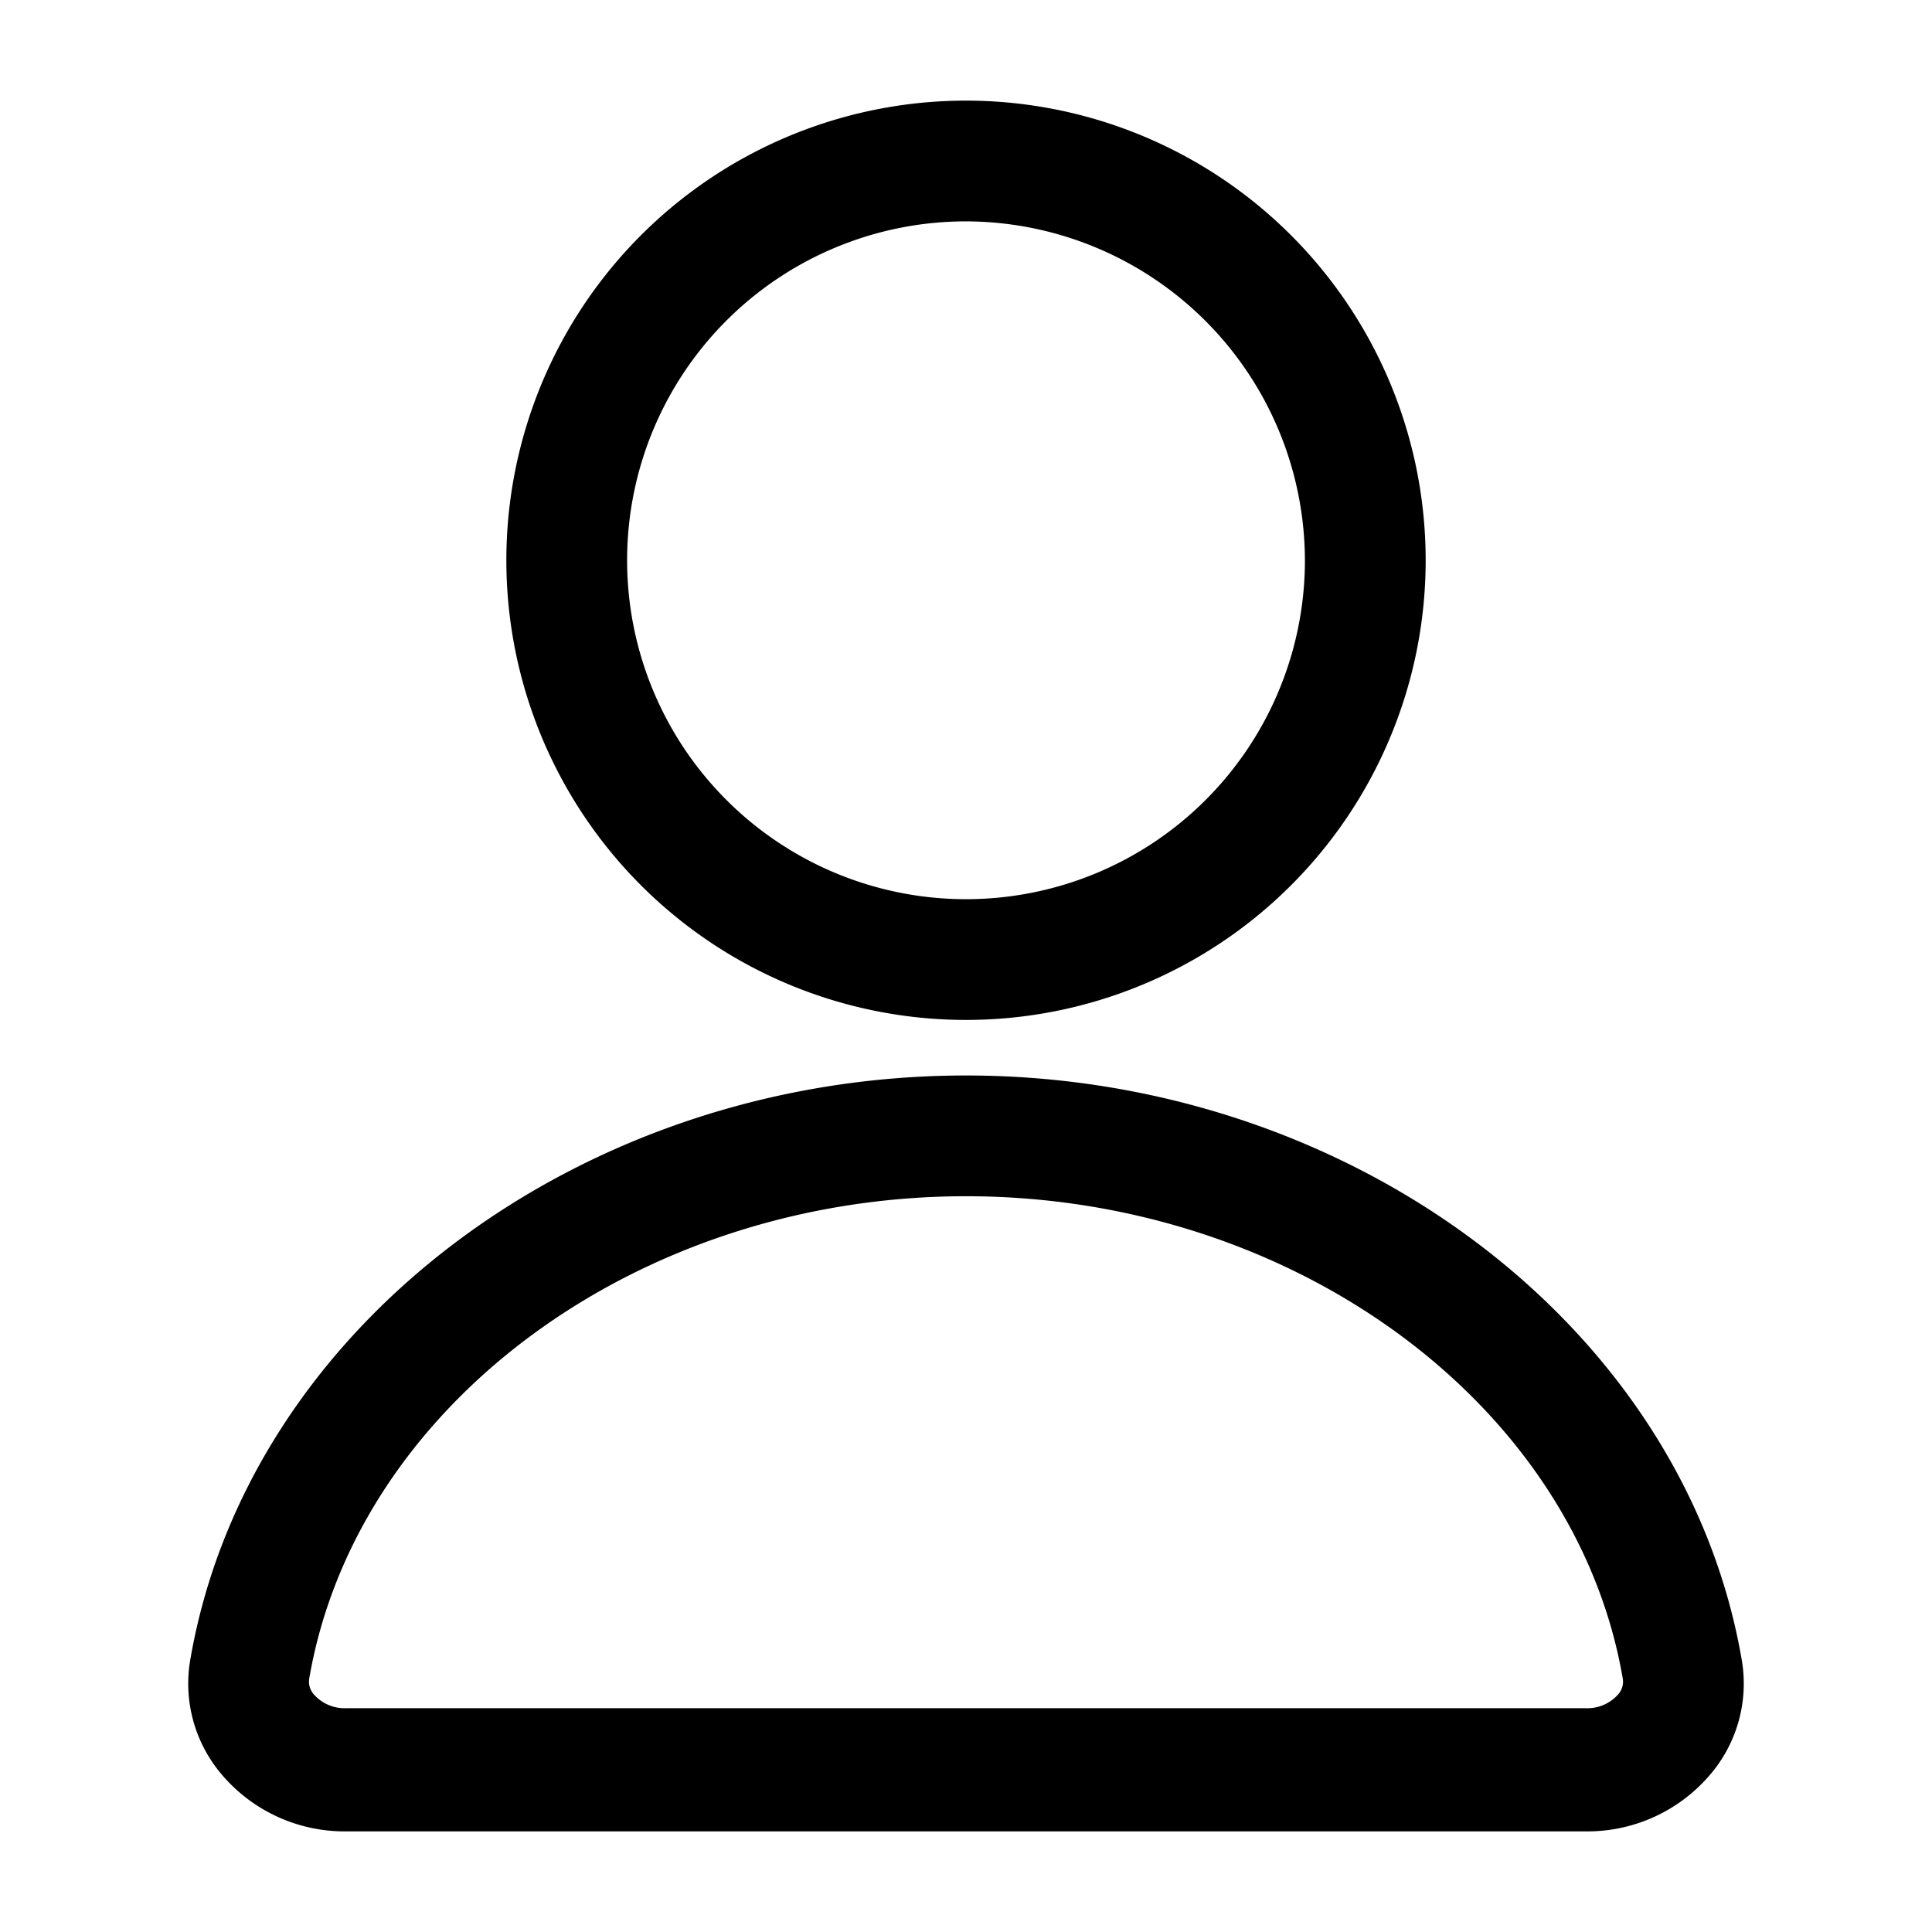 <svg xmlns="http://www.w3.org/2000/svg" viewBox="0 0 24 24"><g id="users"><path id="user" d="M12,12.67A5.71,5.71,0,1,1,17.71,7,5.71,5.71,0,0,1,12,12.67Zm0-9.92A4.21,4.21,0,1,0,16.21,7,4.22,4.22,0,0,0,12,2.75Zm7.7,20H4.3a2,2,0,0,1-1.54-.7,1.74,1.74,0,0,1-.4-1.41c.7-4.15,4.85-7.28,9.64-7.28s8.94,3.13,9.64,7.28a1.74,1.74,0,0,1-.4,1.41A2,2,0,0,1,19.7,22.75ZM12,14.86c-4.07,0-7.58,2.59-8.16,6a.24.24,0,0,0,.06.19.51.51,0,0,0,.4.17H19.7a.51.51,0,0,0,.4-.17.24.24,0,0,0,.06-.19C19.58,17.45,16.07,14.86,12,14.86Z"/></g></svg>